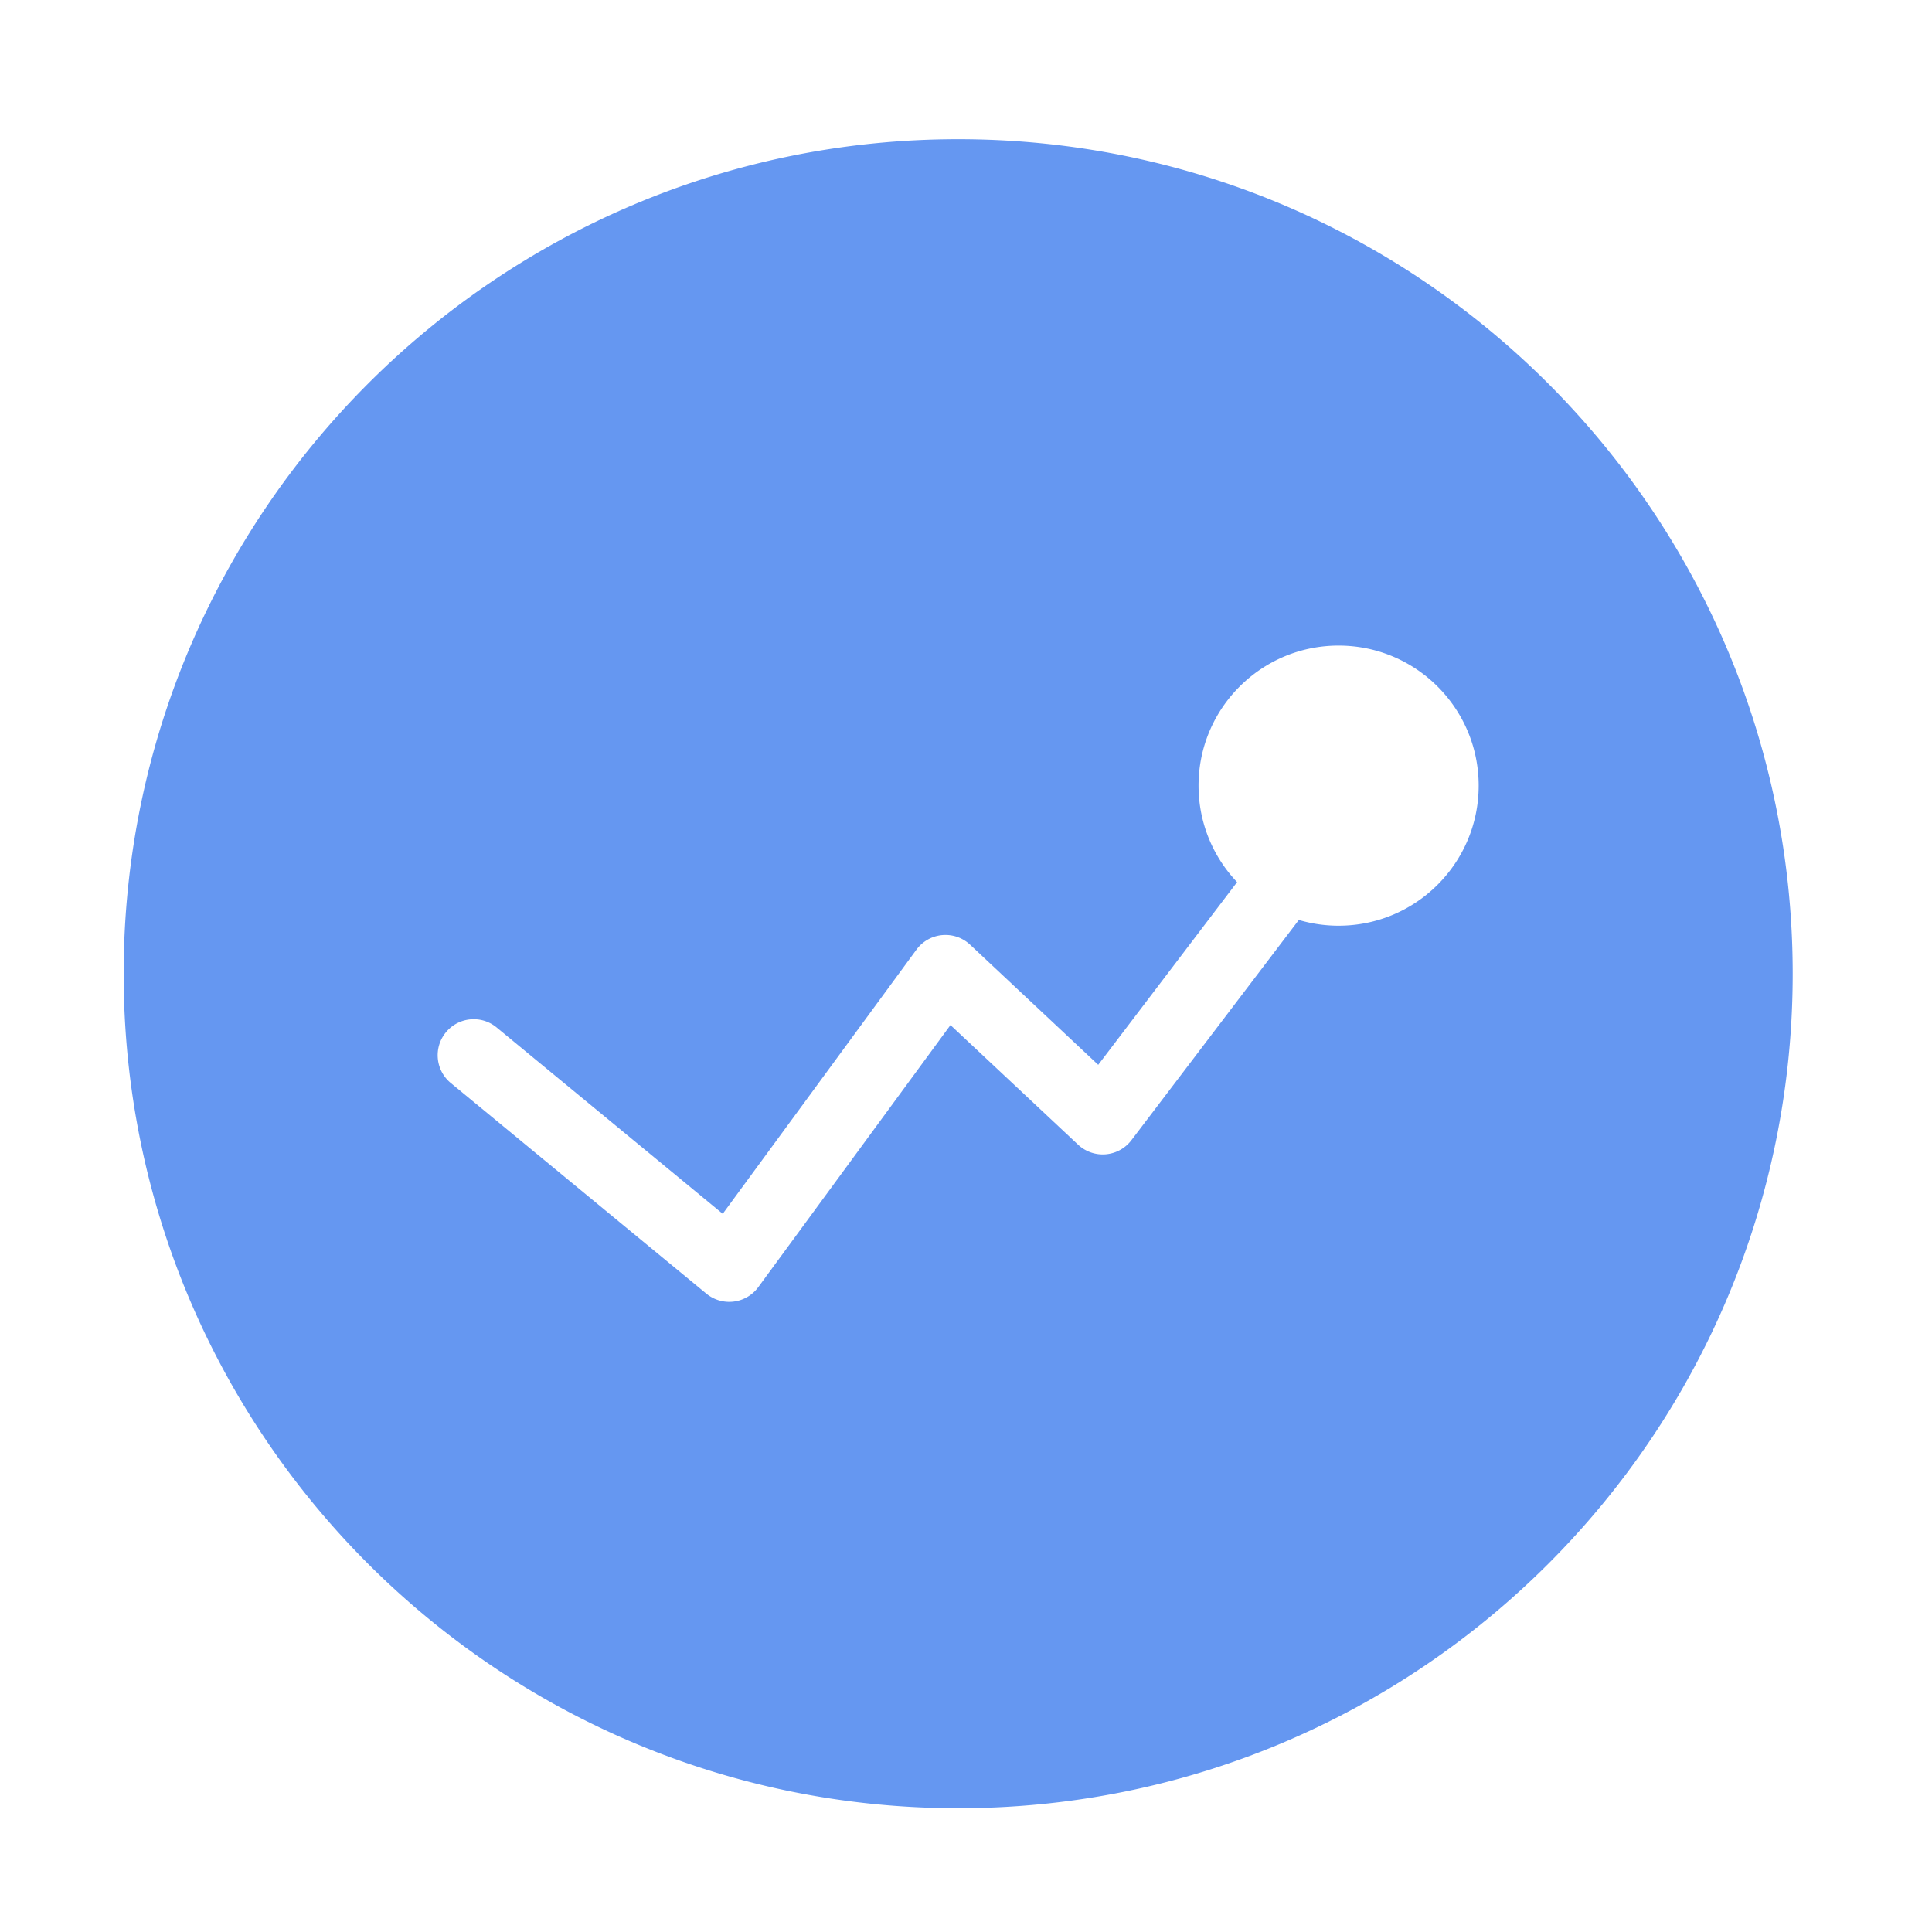 <?xml version="1.0" standalone="no"?><!DOCTYPE svg PUBLIC "-//W3C//DTD SVG 1.1//EN" "http://www.w3.org/Graphics/SVG/1.1/DTD/svg11.dtd"><svg class="icon" width="128px" height="128.00px" viewBox="0 0 1024 1024" version="1.1" xmlns="http://www.w3.org/2000/svg"><path d="M507.857 73.783c-244.284 0-442.313 198.029-442.313 442.31 0 244.28 198.03 442.31 442.313 442.31 244.28 0 442.309-198.031 442.309-442.31 0-244.282-198.028-442.31-442.309-442.31z m201.636 416.863a74.266 74.266 0 0 1-21.089-3.045l-88.739 116.733a19.09 19.09 0 0 1-28.251 2.374l-67.638-63.41L401.907 682.21a19.085 19.085 0 0 1-27.533 3.443l-135.443-111.63c-8.136-6.705-9.294-18.736-2.59-26.87 6.704-8.137 18.734-9.296 26.87-2.59l119.855 98.781 102.661-139.989a19.086 19.086 0 0 1 28.448-2.638l67.906 63.663 73.605-96.826c-12.66-13.316-20.43-31.323-20.43-51.145 0-40.998 33.236-74.235 74.236-74.235 40.997 0 74.235 33.237 74.235 74.235s-33.238 74.237-74.234 74.237z" fill="#6597f1" /></svg>
